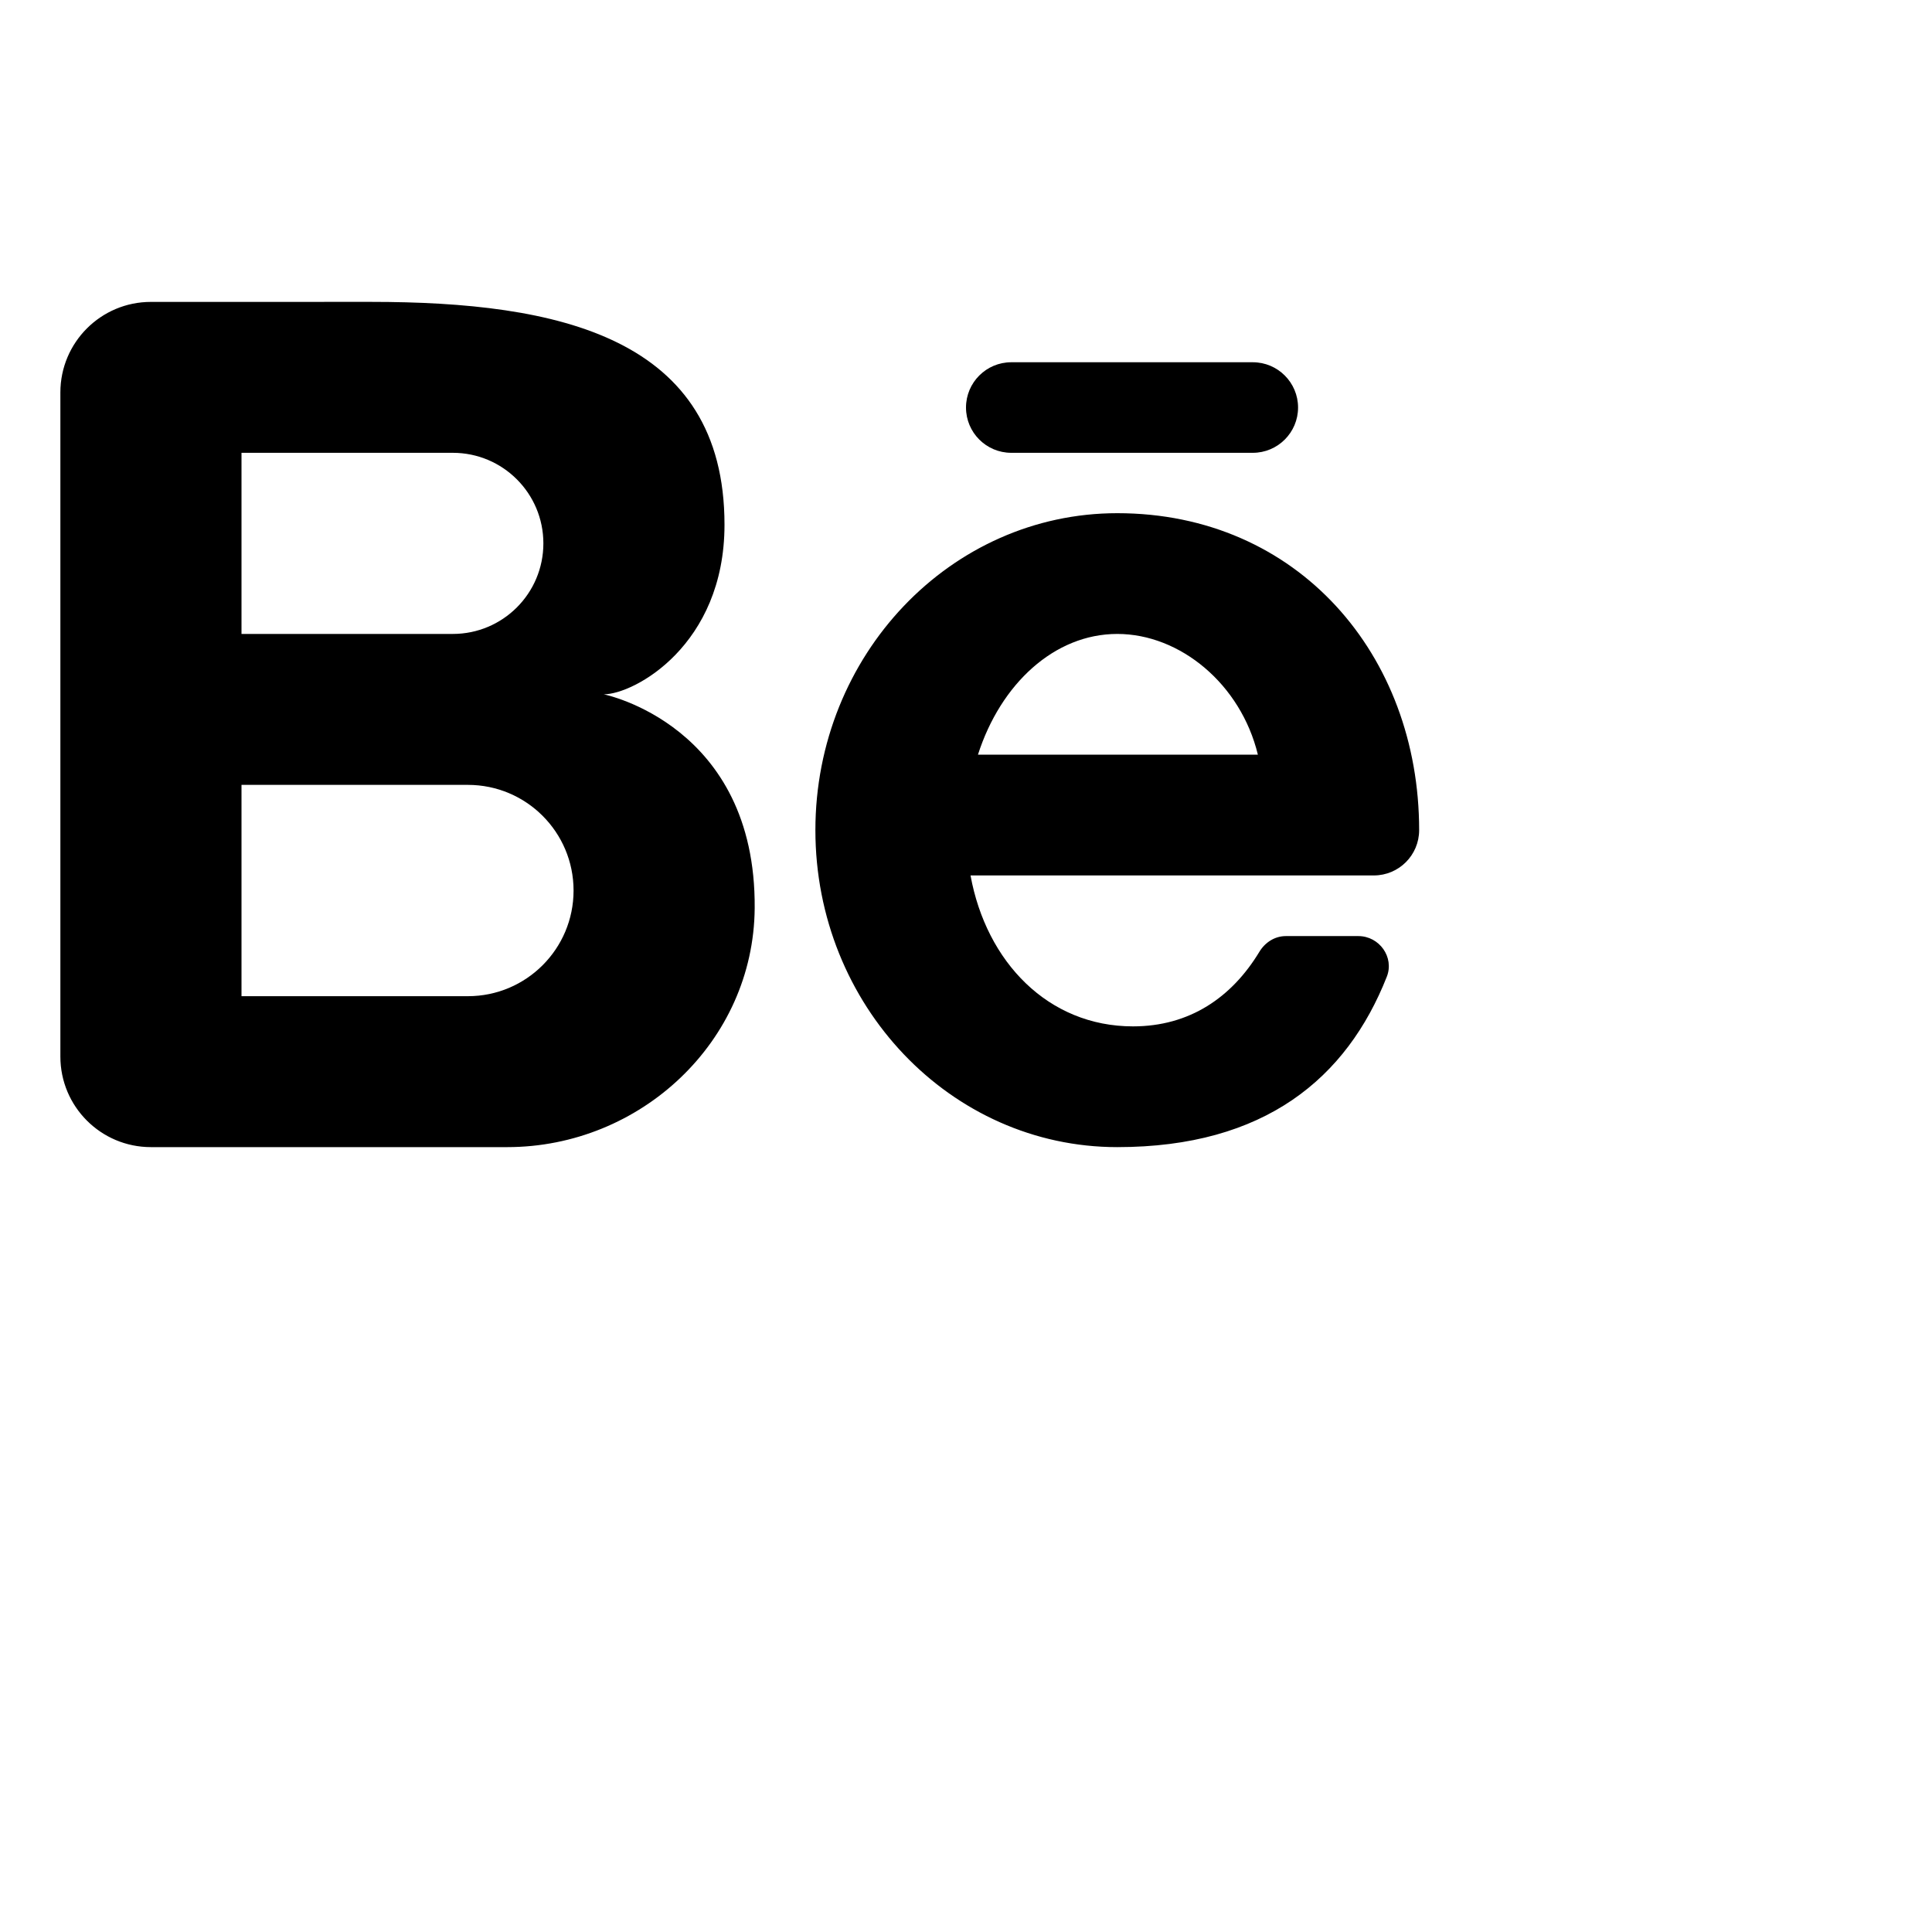 <svg xmlns="http://www.w3.org/2000/svg" x="0px" y="0px" width="32" height="32" viewBox="0 0 64 64">
<path d="M20 23c1 0 4-1.618 4-5.618C24 11.163 18.494 10 12.292 10 11.12 10 7.547 10.002 5 10.001c-1.657-.001-3 1.343-3 3V35c0 1.657 1.343 3 3 3l11.8 0c4.419 0 8.165-3.496 8.2-7.915C25.047 24.009 20 23 20 23zM8 15h7c1.657 0 3 1.343 3 3s-1.343 3-3 3H8V15zM15.5 33H8v-7h7.5c1.933 0 3.5 1.567 3.5 3.5S17.433 33 15.5 33zM45.51 29c.829 0 1.5-.671 1.501-1.5v0c0-5.799-4.011-10.5-10-10.5-5.523 0-10 4.701-10 10.5 0 5.799 4.477 10.5 10 10.5 4.887 0 7.602-2.286 8.928-5.643.256-.647-.246-1.348-.942-1.348h-2.401c-.365 0-.688.207-.877.52C40.805 33.039 39.41 34 37.532 34c-2.812 0-4.86-2.135-5.382-5h10.722H45.51zM37.011 21c2.077 0 4.09 1.656 4.658 4h-9.273C33.149 22.651 34.931 21 37.011 21zM41.5 15h-8c-.828 0-1.5-.672-1.5-1.5v0c0-.828.672-1.5 1.5-1.5h8c.828 0 1.5.672 1.5 1.5v0C43 14.328 42.328 15 41.5 15z"></path>
</svg>